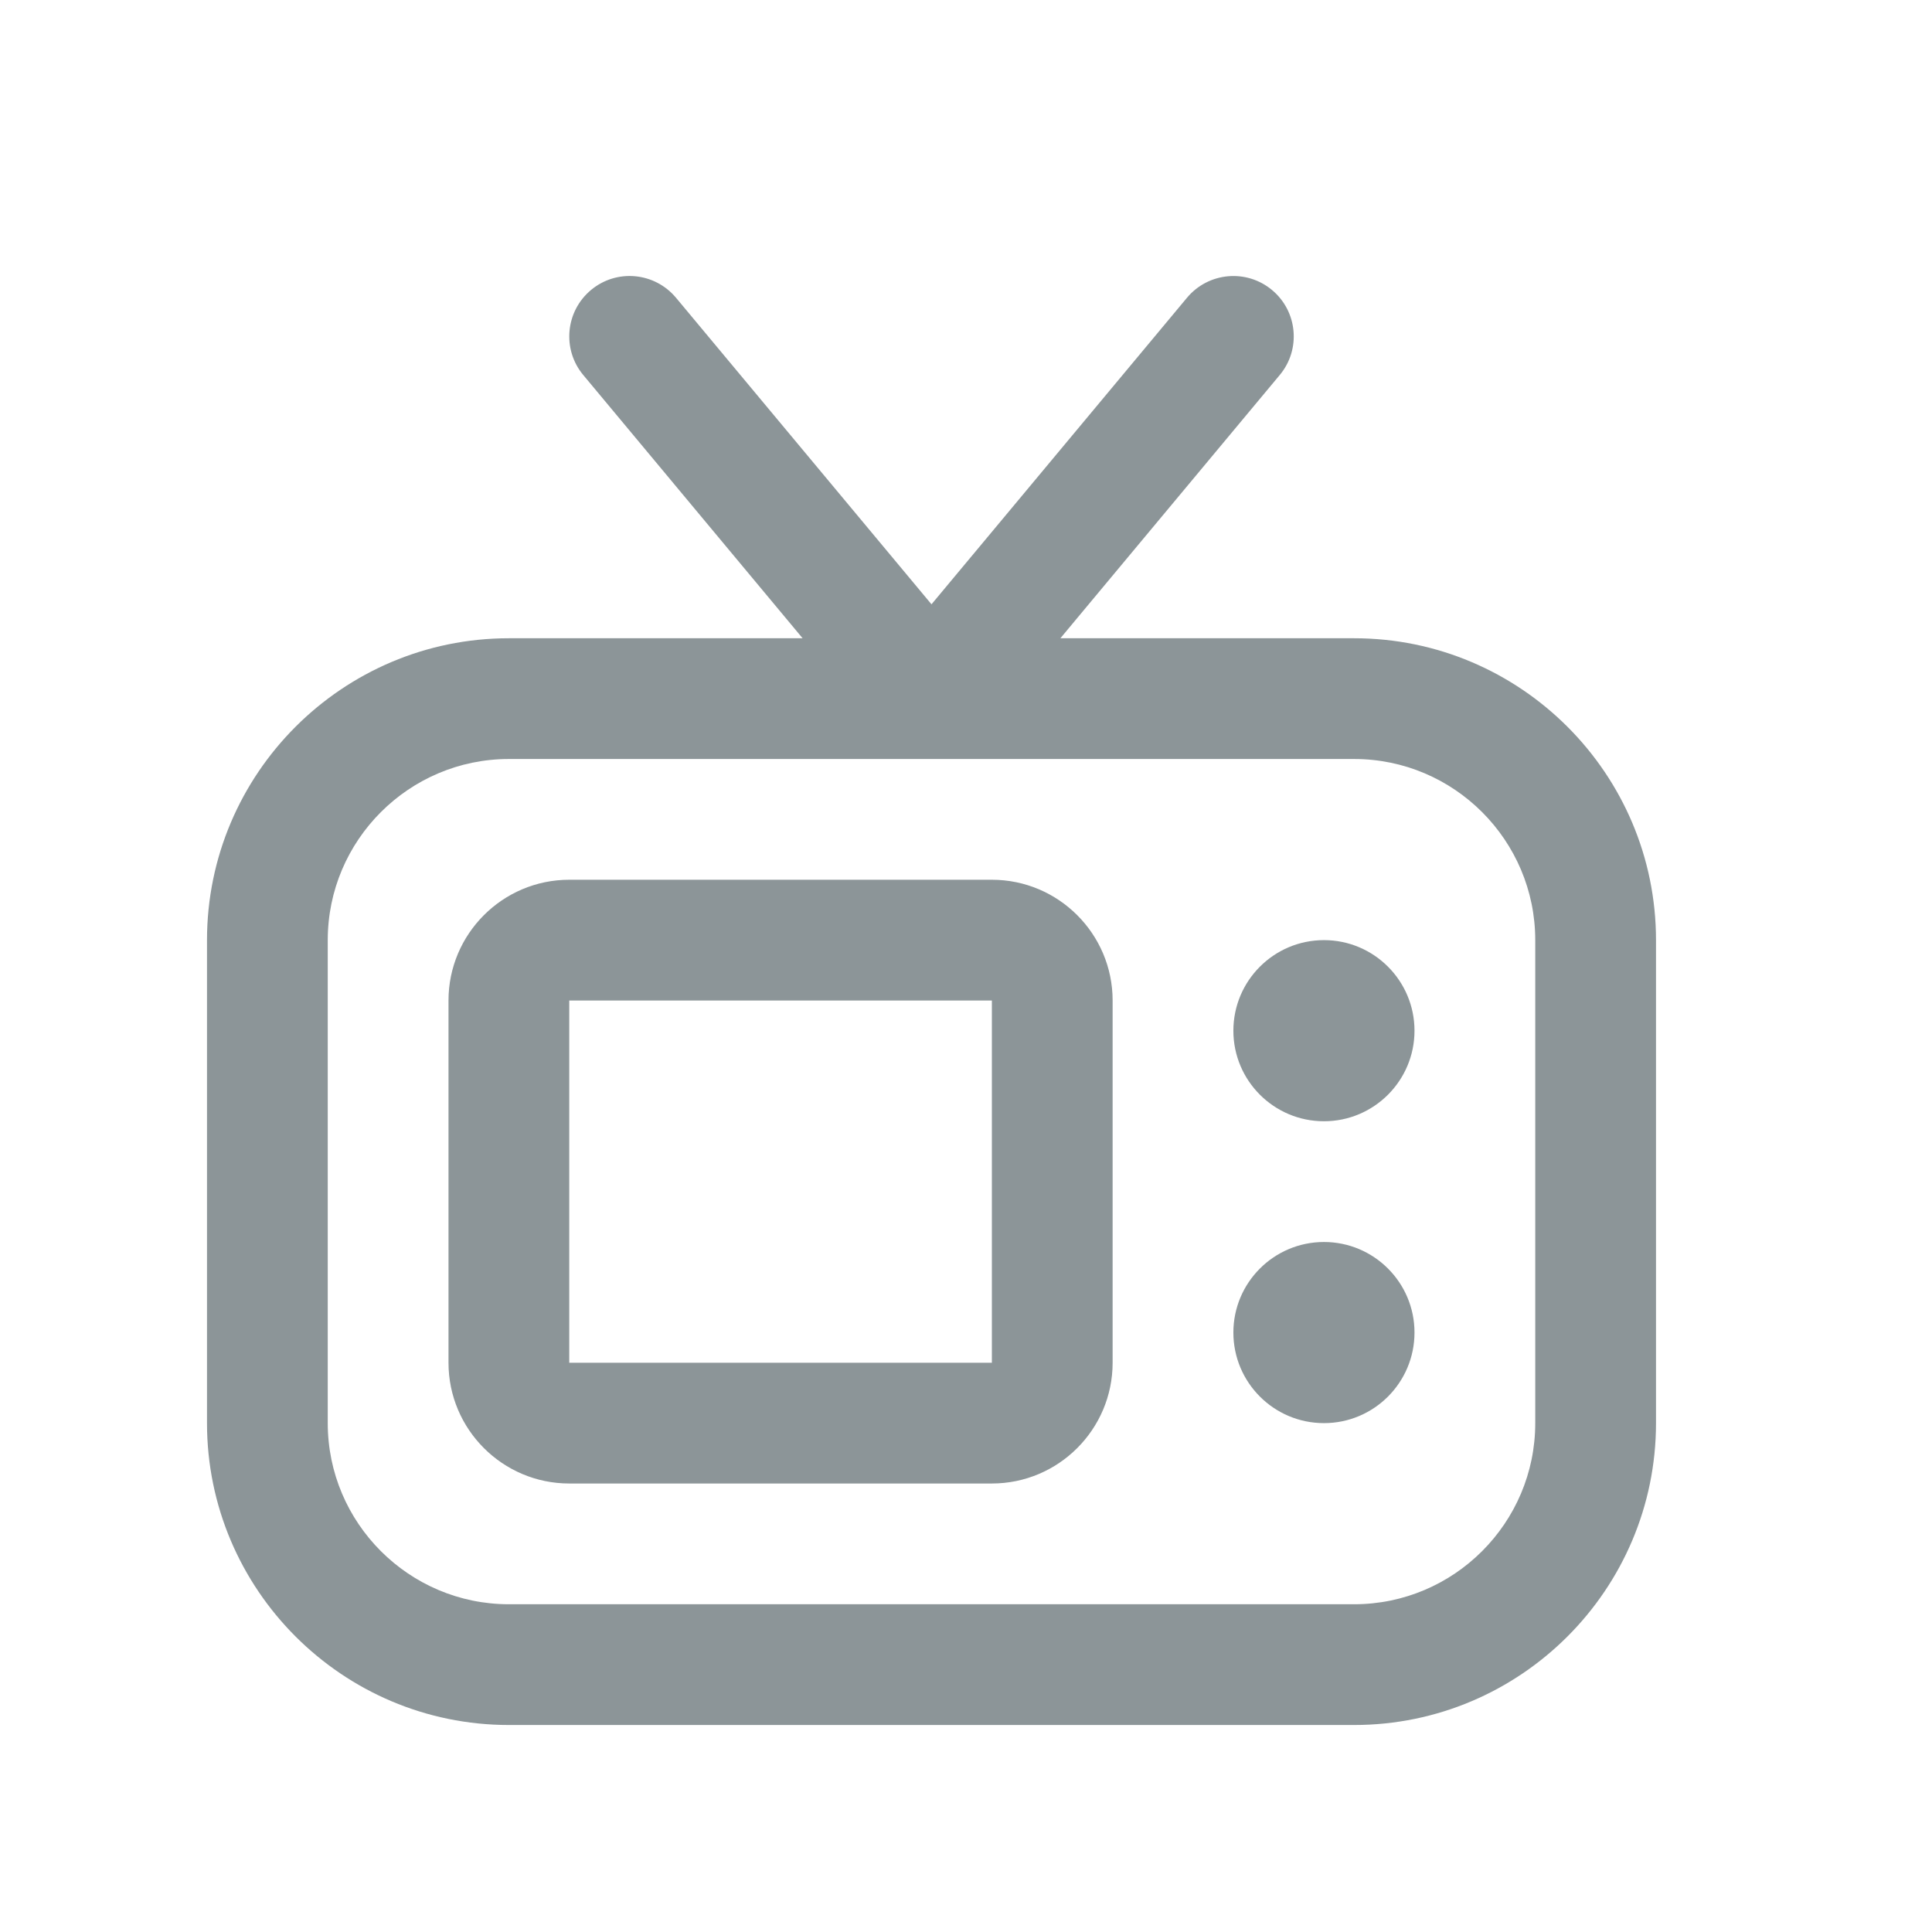<svg width="28" height="28" viewBox="0 0 28 28" fill="none" xmlns="http://www.w3.org/2000/svg">
<path d="M19.625 9.25H15.368L18.547 5.435C18.857 5.064 18.806 4.512 18.435 4.203C18.064 3.894 17.513 3.944 17.203 4.315L13.5 8.758L9.797 4.315C9.487 3.944 8.936 3.893 8.565 4.203C8.194 4.513 8.144 5.064 8.453 5.435L11.632 9.25H7.375C4.963 9.25 3 11.213 3 13.625V20.625C3 23.037 4.963 25 7.375 25H19.625C22.037 25 24 23.037 24 20.625V13.625C24 11.213 22.037 9.25 19.625 9.25ZM22.25 20.625C22.25 22.072 21.072 23.25 19.625 23.25H7.375C5.928 23.25 4.75 22.072 4.75 20.625V13.625C4.75 12.178 5.928 11 7.375 11H19.625C21.072 11 22.25 12.178 22.25 13.625V20.625ZM14.375 12.75H8.25C7.285 12.75 6.5 13.535 6.5 14.5V19.75C6.5 20.715 7.285 21.5 8.25 21.5H14.375C15.34 21.5 16.125 20.715 16.125 19.75V14.5C16.125 13.535 15.34 12.75 14.375 12.75ZM8.25 19.75V14.5H14.375V19.75H8.25ZM20.5 14.938C20.5 15.662 19.912 16.25 19.188 16.25C18.463 16.25 17.875 15.662 17.875 14.938C17.875 14.213 18.463 13.625 19.188 13.625C19.912 13.625 20.5 14.213 20.5 14.938ZM20.5 19.312C20.5 20.037 19.912 20.625 19.188 20.625C18.463 20.625 17.875 20.037 17.875 19.312C17.875 18.588 18.463 18 19.188 18C19.912 18 20.5 18.588 20.5 19.312Z" fill="#8C9598"/>
</svg>
